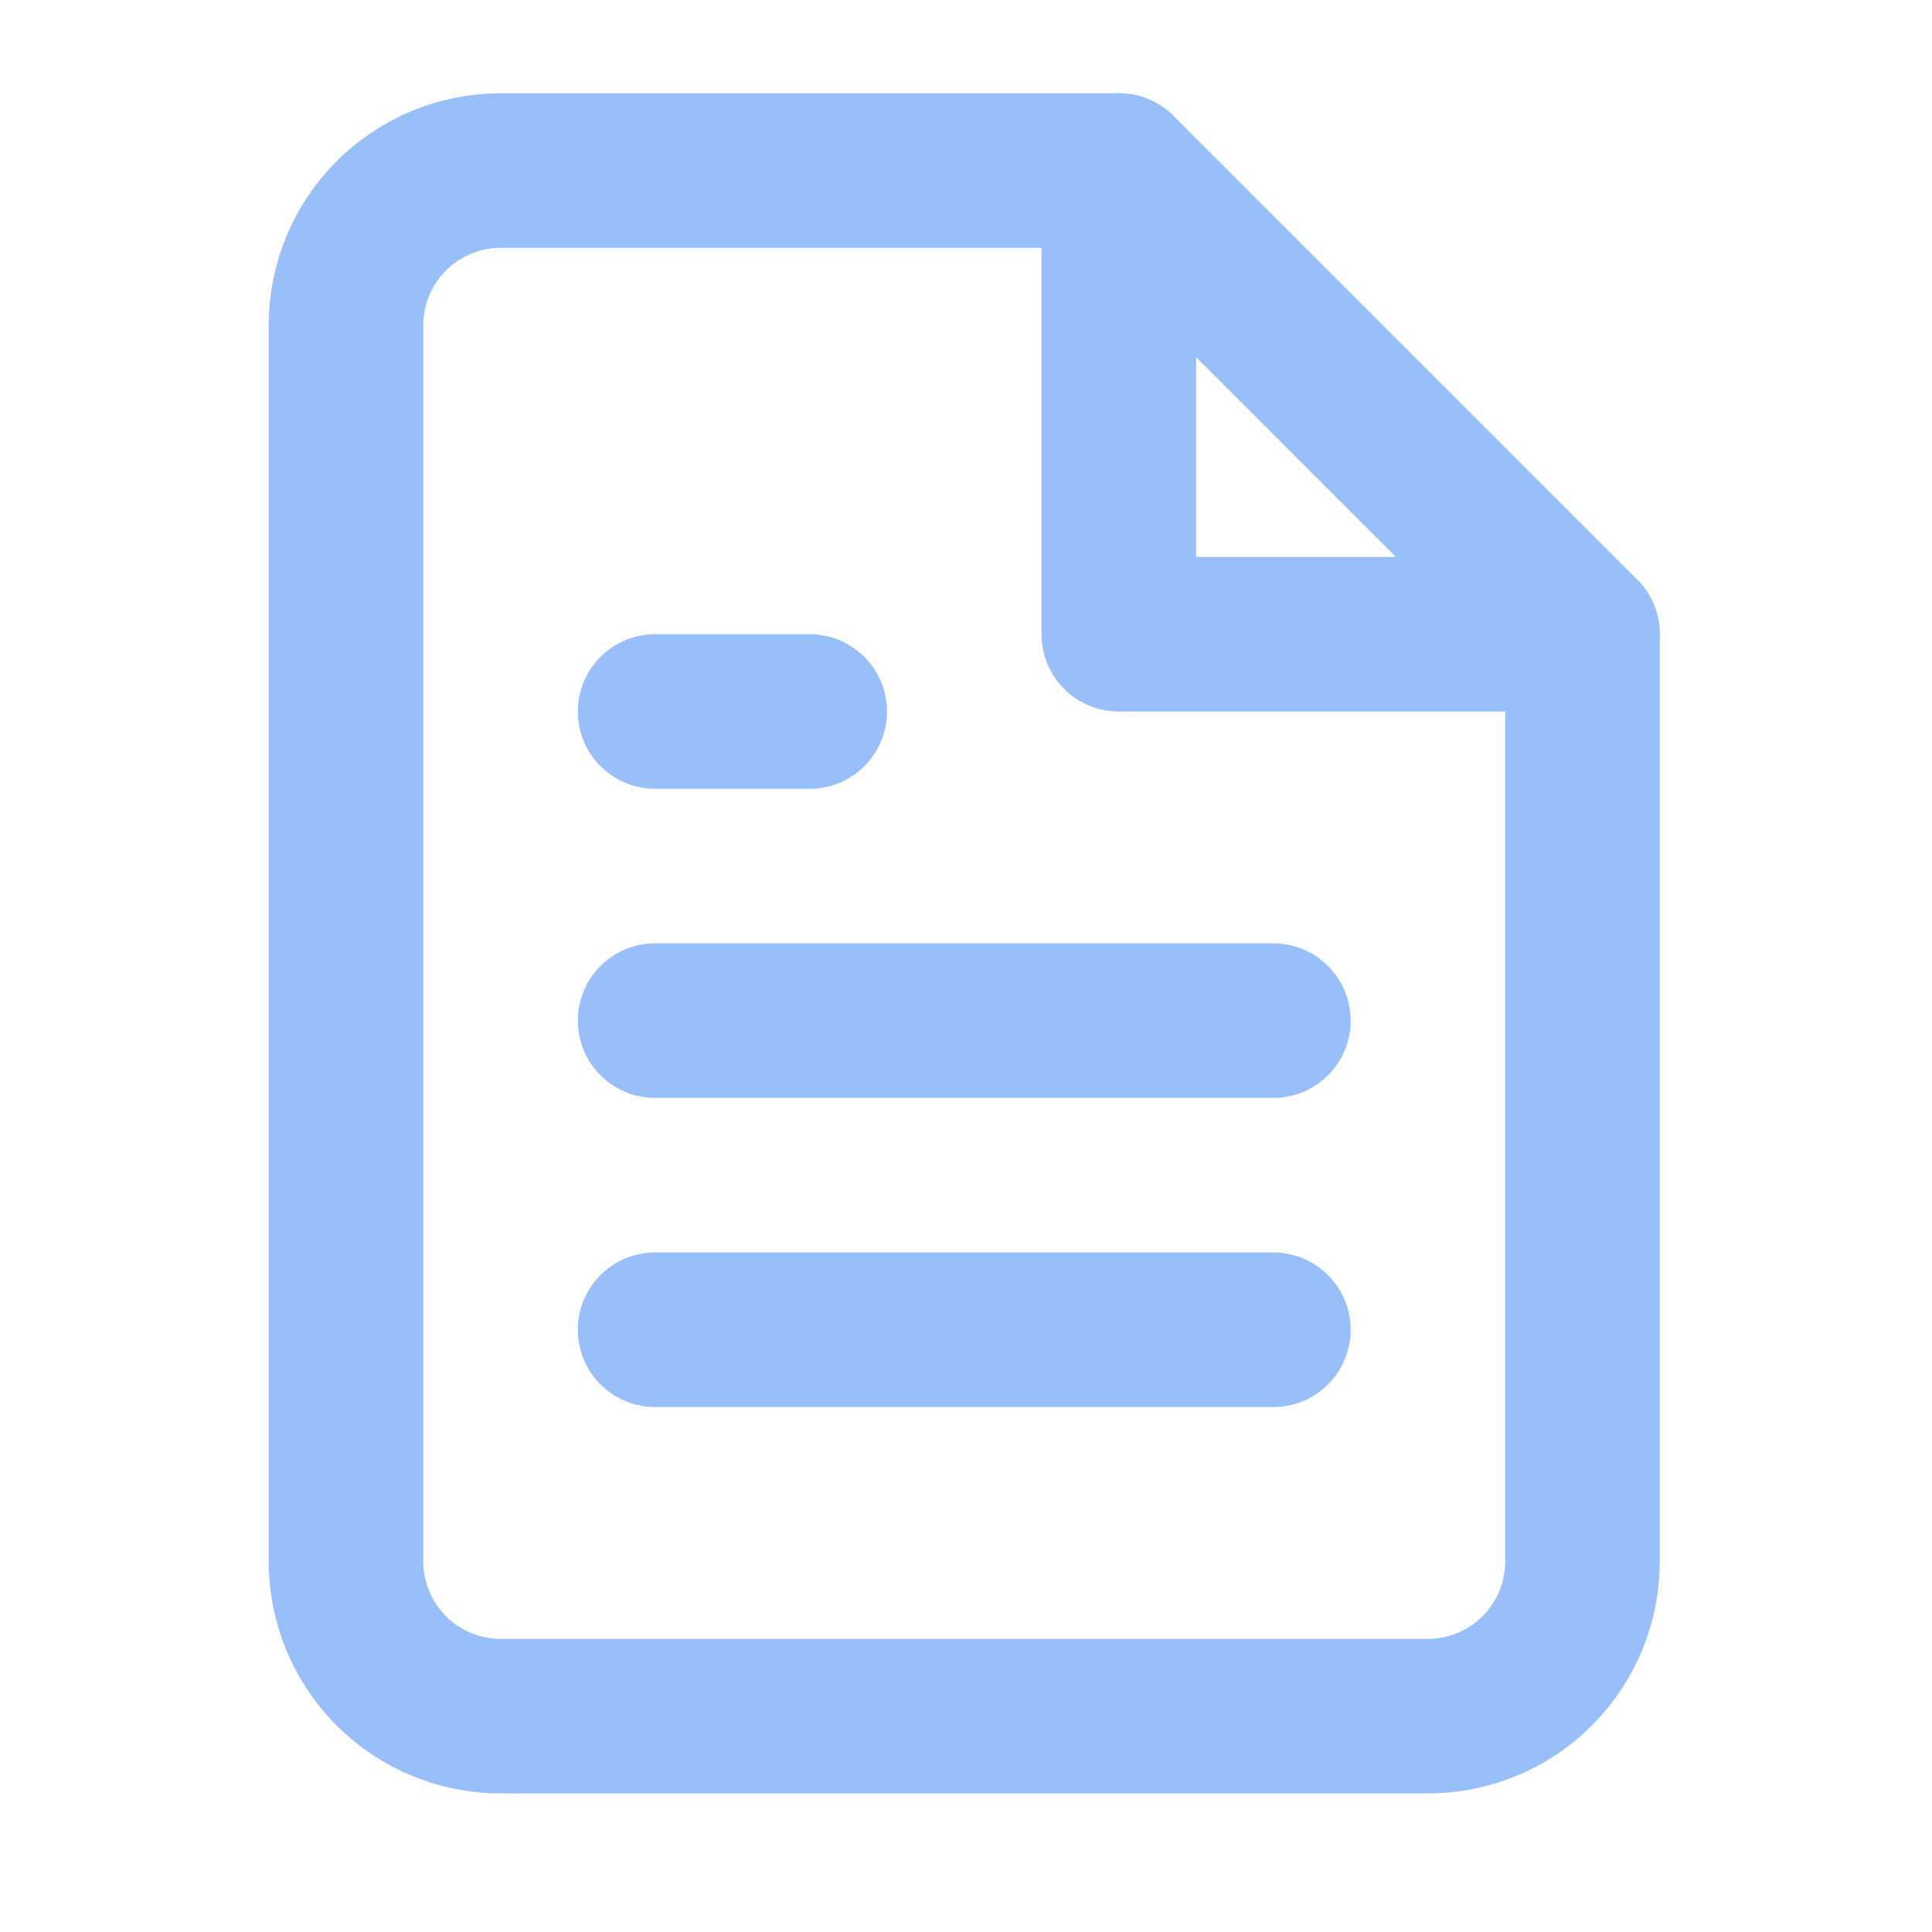 <svg fill="none" height="25" viewBox="0 0 25 25" width="25" xmlns="http://www.w3.org/2000/svg"><g stroke="#98bff9" stroke-linecap="round" stroke-linejoin="round" stroke-width="2"><path d="m14.477 2.207h-8c-.53 0-1.039.211-1.414.586-.375.375-.586.884-.586 1.414v16c0 .53.211 1.039.586 1.414.375.375.884.586 1.414.586h12c.53 0 1.039-.211 1.414-.586s.586-.884.586-1.414v-12z"/><path d="m14.477 2.207v6h6"/><path d="m16.477 13.207h-8"/><path d="m16.477 17.207h-8"/><path d="m10.477 9.207h-1-1"/></g></svg>
